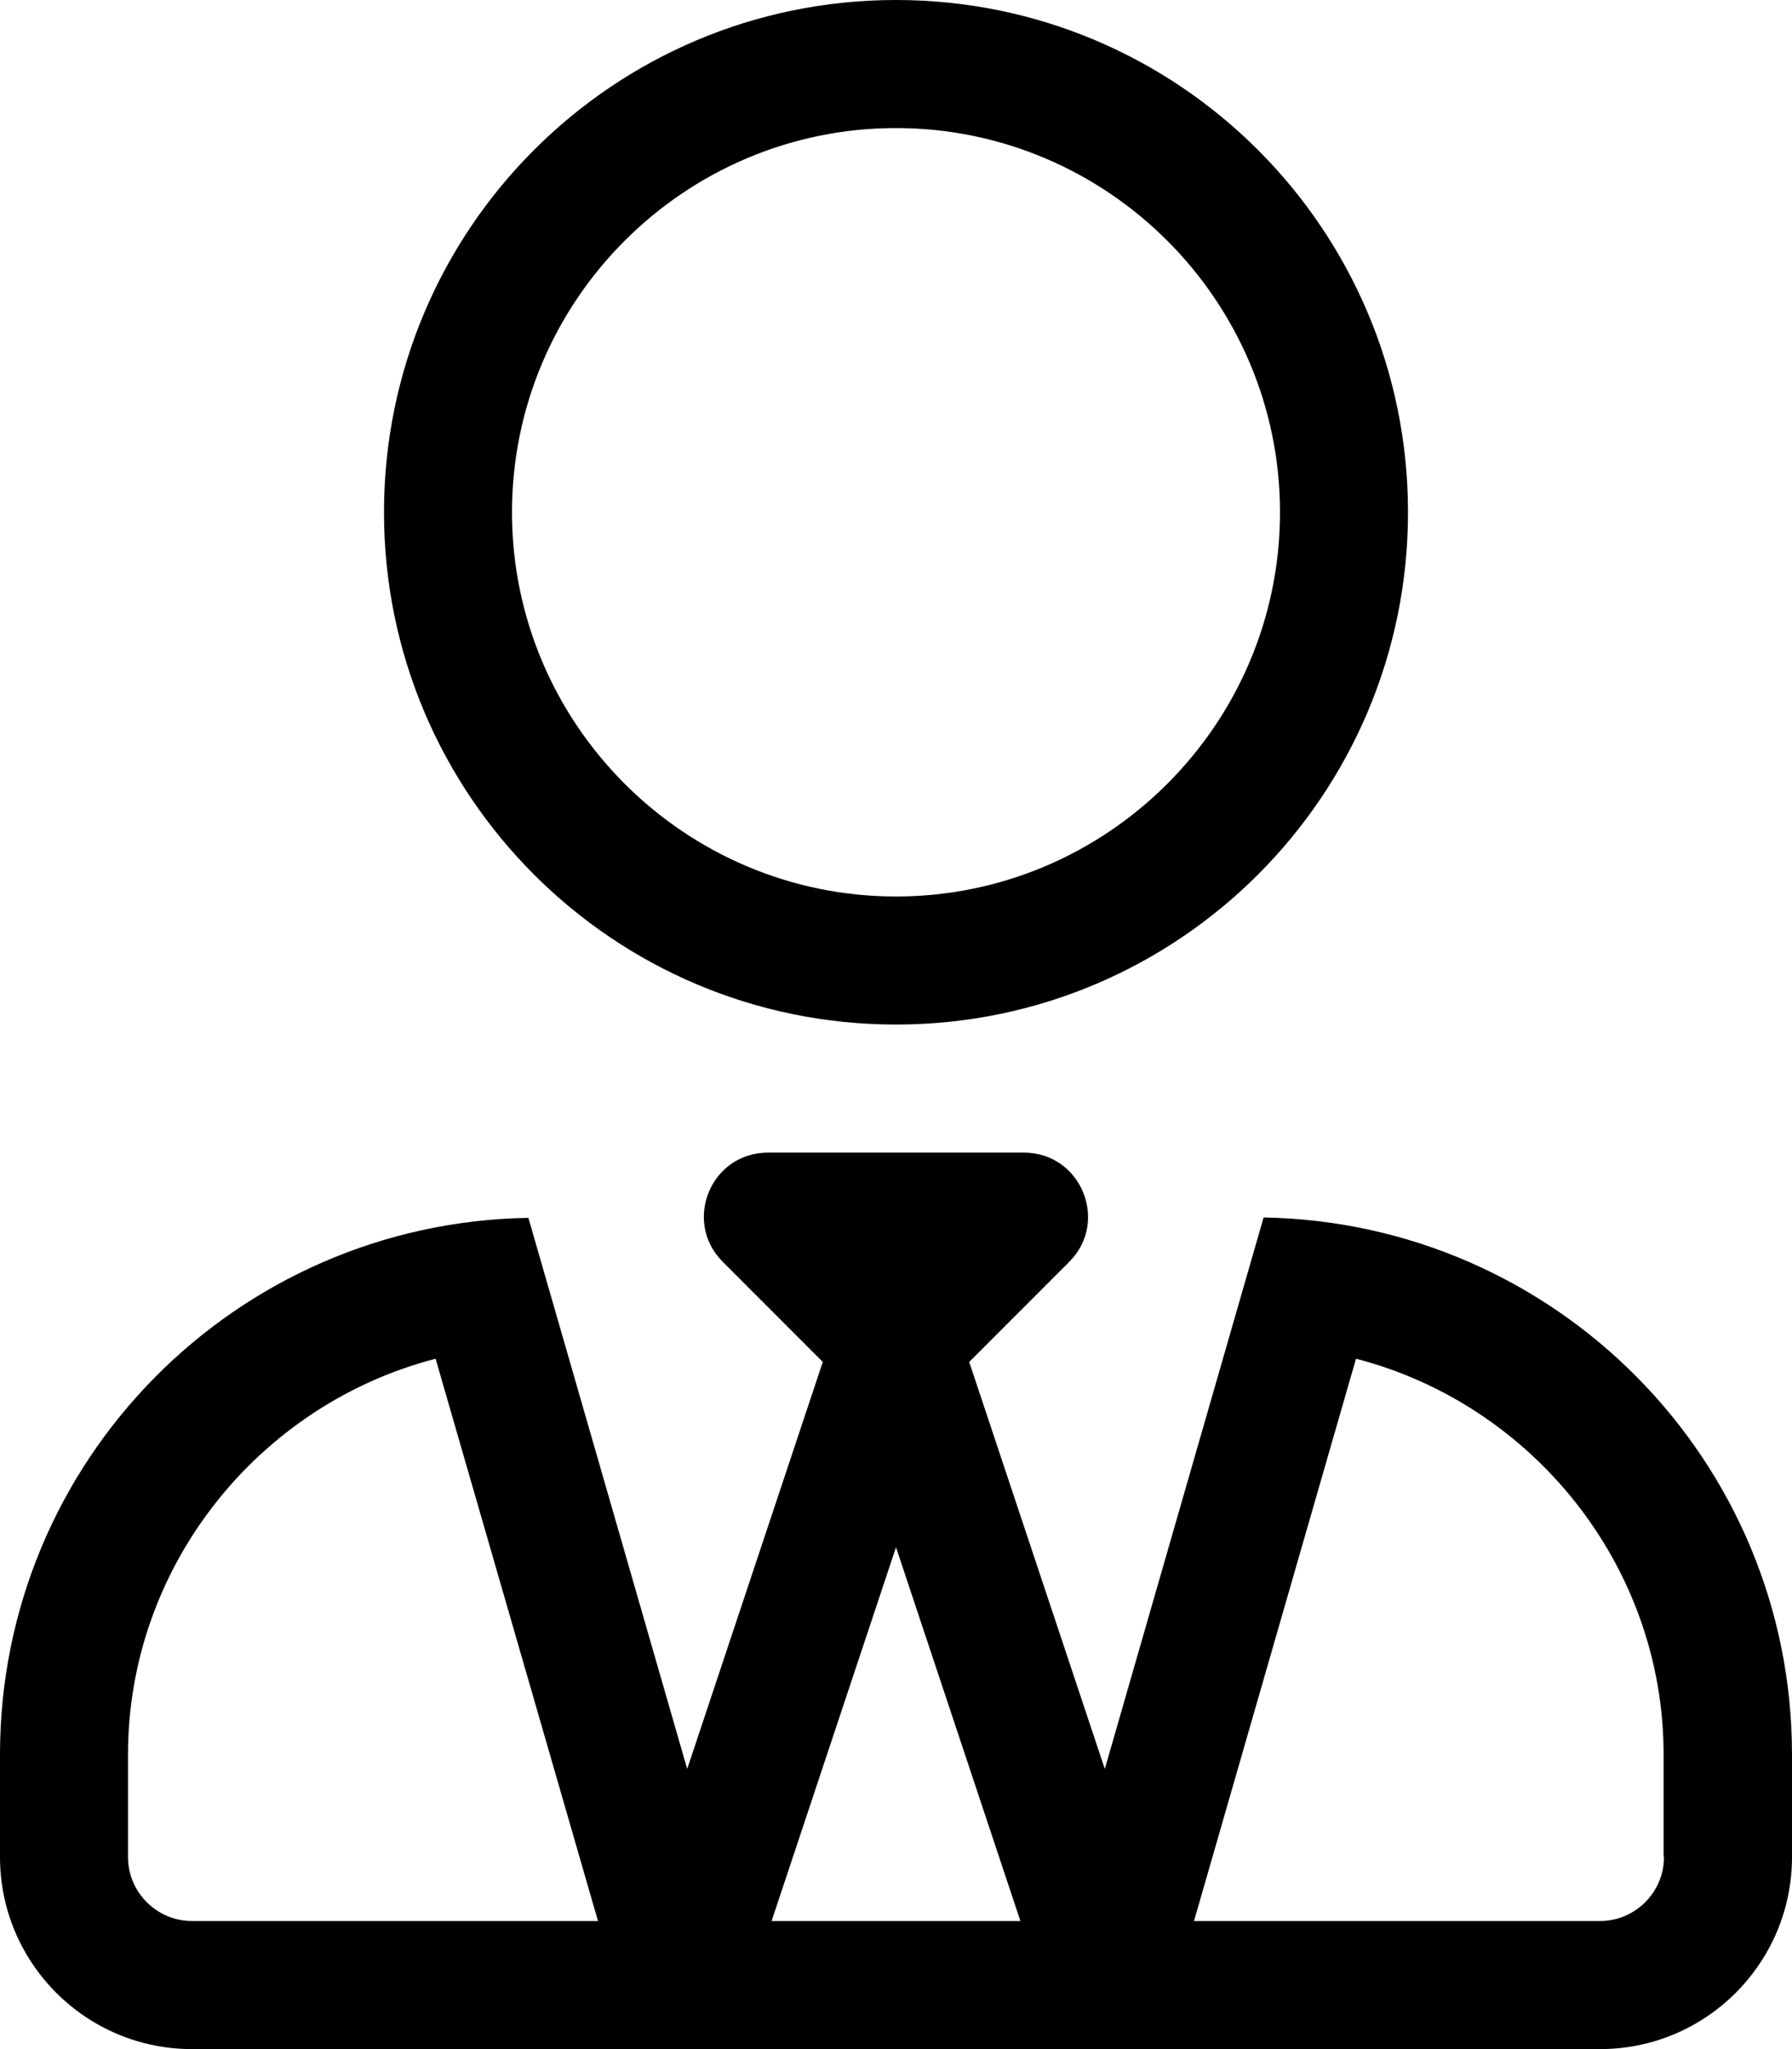 <svg aria-hidden="true" data-prefix="fal" data-icon="user-tie" role="img" xmlns="http://www.w3.org/2000/svg" viewBox="0 0 448 512" class="svg-inline--fa fa-user-tie fa-w-14 fa-7x"><path fill="currentColor" d="M224 256c70.7 0 128-57.3 128-128S294.7 0 224 0 96 57.3 96 128s57.3 128 128 128zm0-224c52.9 0 96 43.1 96 96s-43.1 96-96 96-96-43.1-96-96 43.1-96 96-96zm91.9 272.2L276.2 442l-33.9-101.7 25-25c10.1-10.1 2.9-27.3-11.3-27.3h-64c-14.3 0-21.4 17.2-11.3 27.3l25 25L171.8 442l-39.7-137.7C58.9 305.5 0 365 0 438.4V464c0 26.5 21.5 48 48 48h352c26.5 0 48-21.5 48-48v-25.6c0-73.4-58.9-132.9-132.1-134.2zM48 480c-8.8 0-16-7.2-16-16v-25.6c0-47.2 32.8-87.5 76.9-98.9L149.5 480H48zm144.9 0l31.1-93.4 31.1 93.4h-62.2zM416 464c0 8.8-7.2 16-16 16H298.5L339 339.5c44.1 11.4 76.9 51.7 76.9 98.9V464z" class=""></path></svg>